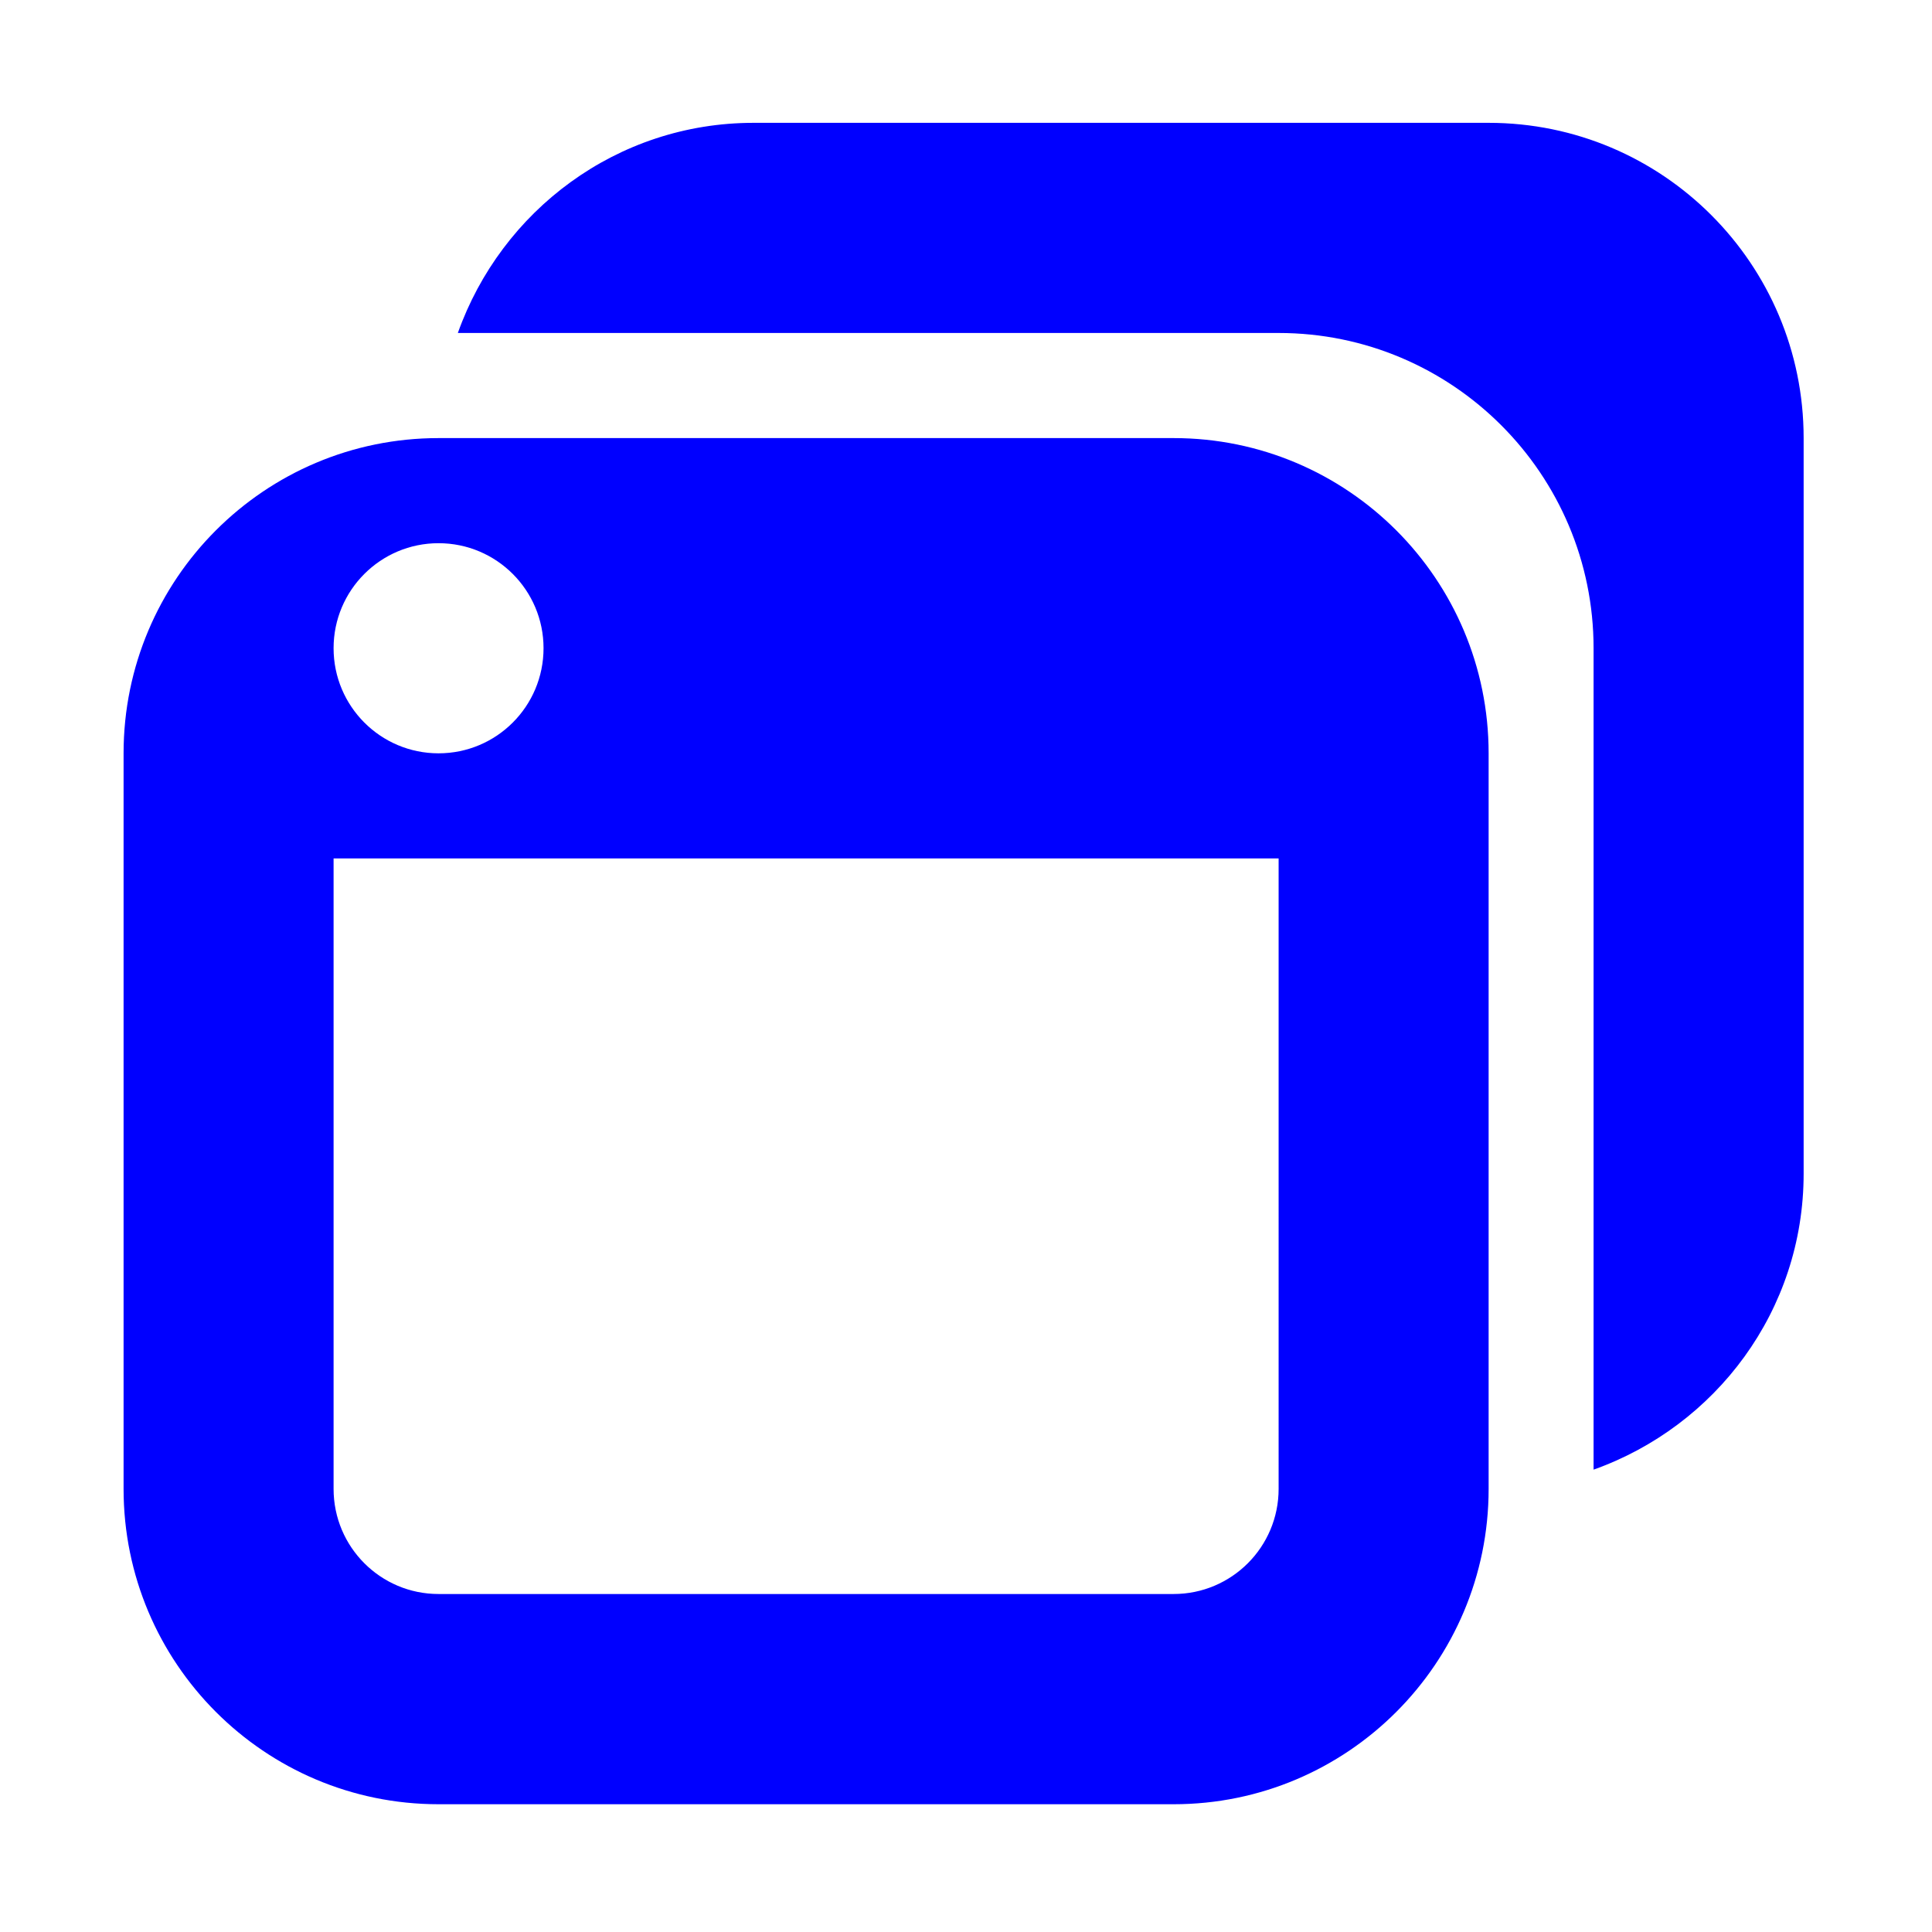 <?xml version="1.0" standalone="no"?><!DOCTYPE svg PUBLIC "-//W3C//DTD SVG 1.1//EN" "http://www.w3.org/Graphics/SVG/1.1/DTD/svg11.dtd"><svg t="1495509179265" class="icon" style="" viewBox="0 0 1024 1024" version="1.1" xmlns="http://www.w3.org/2000/svg" p-id="1013" xmlns:xlink="http://www.w3.org/1999/xlink" width="200" height="200"><defs><style type="text/css"></style></defs><path d="M844.629 778.942 844.629 343.563c0-92.235-74.757-167.077-166.934-167.077L242.665 176.486c23.015-64.743 84.176-111.382 156.759-111.382L789.003 65.104c92.206 0 166.963 74.801 166.963 167.094l0 389.869C955.966 694.706 909.328 755.927 844.629 778.942zM789.003 399.276l0 389.868c0 92.293-74.785 167.138-166.963 167.138L232.432 956.282c-92.206 0-166.933-74.845-166.933-167.138L65.499 399.276c0-92.294 74.727-167.078 166.933-167.078L622.041 232.197C714.218 232.196 789.003 306.982 789.003 399.276zM176.807 789.144c0 30.784 24.899 55.713 55.625 55.713L622.041 844.857c30.726 0 55.655-24.929 55.655-55.713L677.695 454.988 176.807 454.988 176.807 789.144zM232.432 287.908c-30.726 0-55.625 24.929-55.625 55.655 0 30.784 24.899 55.713 55.625 55.713 30.755 0 55.655-24.929 55.655-55.713C288.087 312.838 263.188 287.908 232.432 287.908z" p-id="1014" fill="#0000ff"></path></svg>